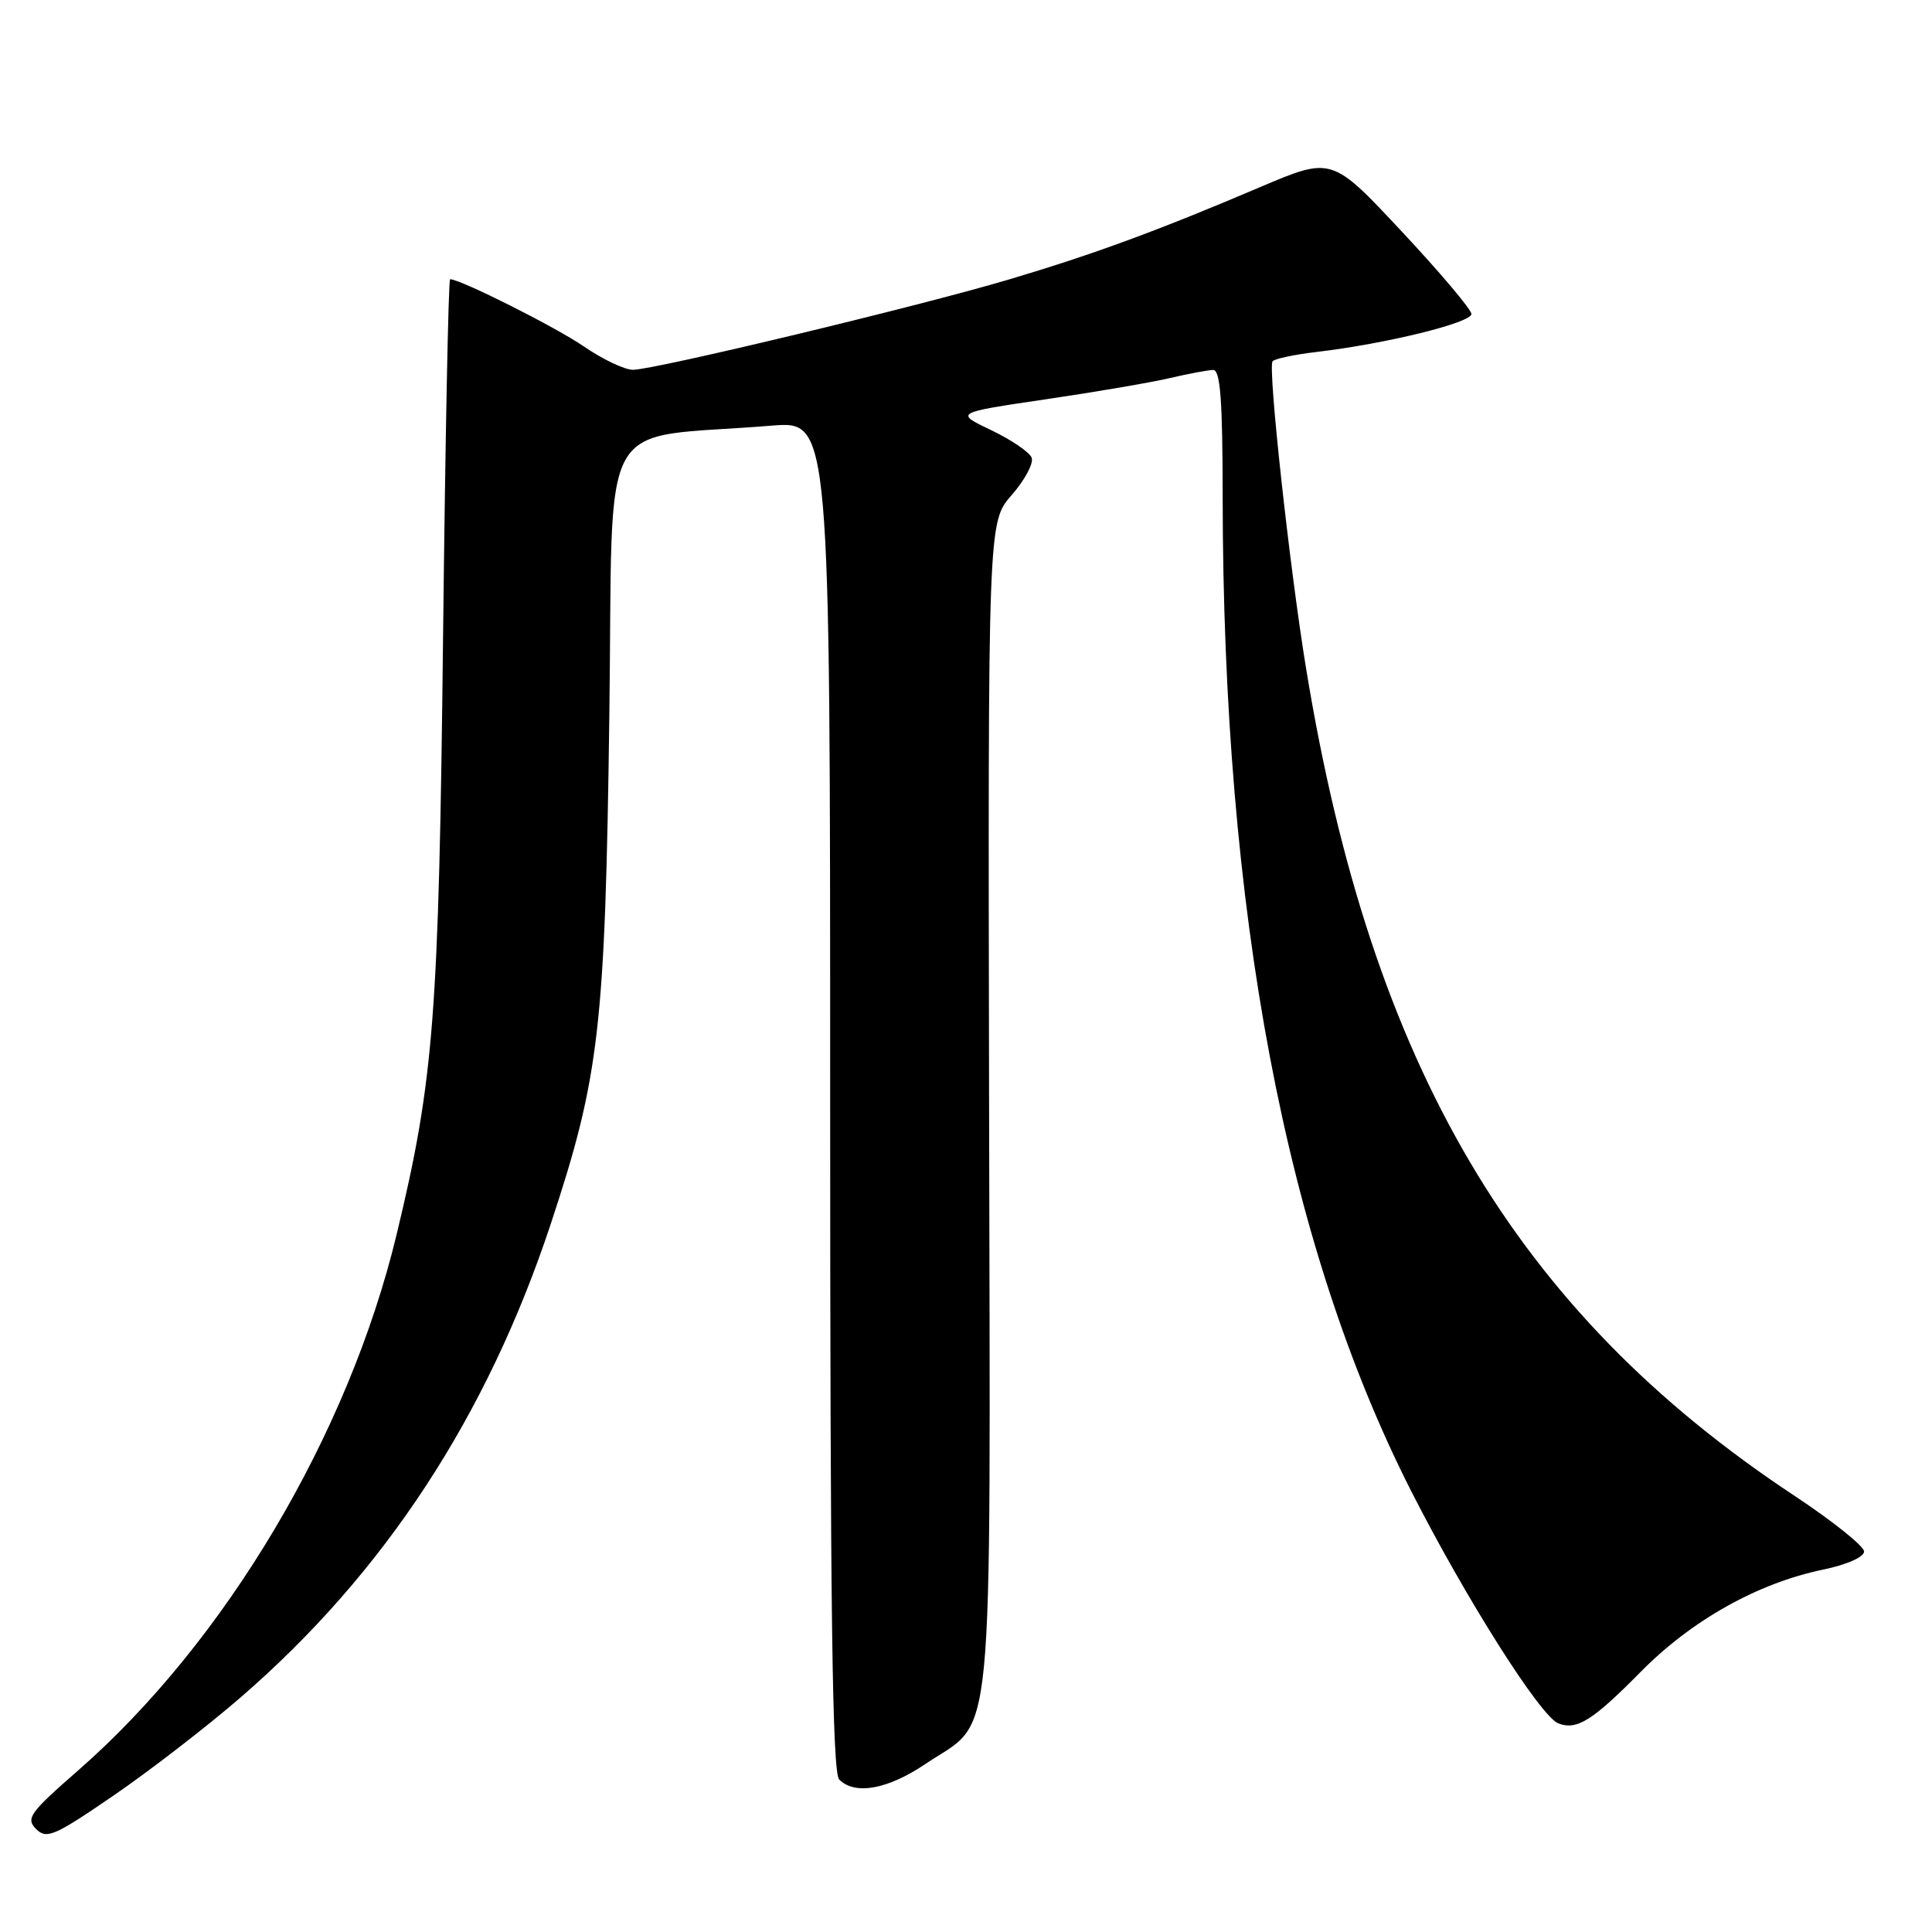 <?xml version="1.0" encoding="UTF-8" standalone="no"?>
<!DOCTYPE svg PUBLIC "-//W3C//DTD SVG 1.1//EN" "http://www.w3.org/Graphics/SVG/1.1/DTD/svg11.dtd" >
<svg xmlns="http://www.w3.org/2000/svg" xmlns:xlink="http://www.w3.org/1999/xlink" version="1.1" viewBox="0 0 256 256">
 <g >
 <path fill="currentColor"
d=" M 31.88 224.92 C 50.96 208.41 64.56 187.63 73.00 162.11 C 79.44 142.64 80.19 136.16 80.74 94.84 C 81.29 53.74 78.72 58.32 102.25 56.40 C 110.00 55.77 110.00 55.77 110.00 145.18 C 110.00 213.40 110.28 234.88 111.20 235.80 C 113.29 237.89 117.61 237.11 122.60 233.75 C 131.91 227.48 131.22 234.51 131.06 146.57 C 130.91 69.18 130.91 69.18 134.06 65.59 C 135.79 63.61 136.98 61.39 136.70 60.65 C 136.41 59.91 134.00 58.27 131.34 57.00 C 126.50 54.69 126.50 54.69 138.50 52.92 C 145.10 51.95 152.53 50.68 155.00 50.10 C 157.47 49.52 160.06 49.04 160.75 49.02 C 161.70 49.01 162.00 53.01 162.01 65.75 C 162.04 120.88 170.35 164.77 186.95 197.50 C 194.19 211.76 204.12 227.45 206.49 228.36 C 208.94 229.30 211.02 228.00 217.43 221.50 C 224.17 214.68 232.89 209.79 241.53 207.99 C 244.71 207.33 247.00 206.32 247.00 205.58 C 247.00 204.88 242.84 201.55 237.75 198.18 C 200.80 173.74 181.69 141.33 173.05 88.50 C 170.87 75.15 168.01 48.98 168.61 47.89 C 168.79 47.56 171.44 46.99 174.50 46.63 C 183.67 45.55 195.00 42.76 194.97 41.60 C 194.95 40.99 190.78 36.06 185.70 30.63 C 176.47 20.76 176.47 20.76 166.98 24.79 C 153.46 30.55 144.90 33.70 133.73 37.02 C 121.98 40.53 86.69 49.00 83.87 49.00 C 82.77 49.00 79.84 47.61 77.37 45.91 C 73.63 43.34 61.02 37.00 59.64 37.00 C 59.42 37.00 59.00 58.26 58.71 84.25 C 58.15 134.72 57.50 143.04 52.55 163.59 C 46.15 190.14 29.83 217.58 10.32 234.62 C 3.94 240.19 3.39 240.96 4.78 242.35 C 6.17 243.74 7.19 243.30 15.06 237.91 C 19.86 234.62 27.43 228.77 31.88 224.92 Z "/>
</g>
</svg>